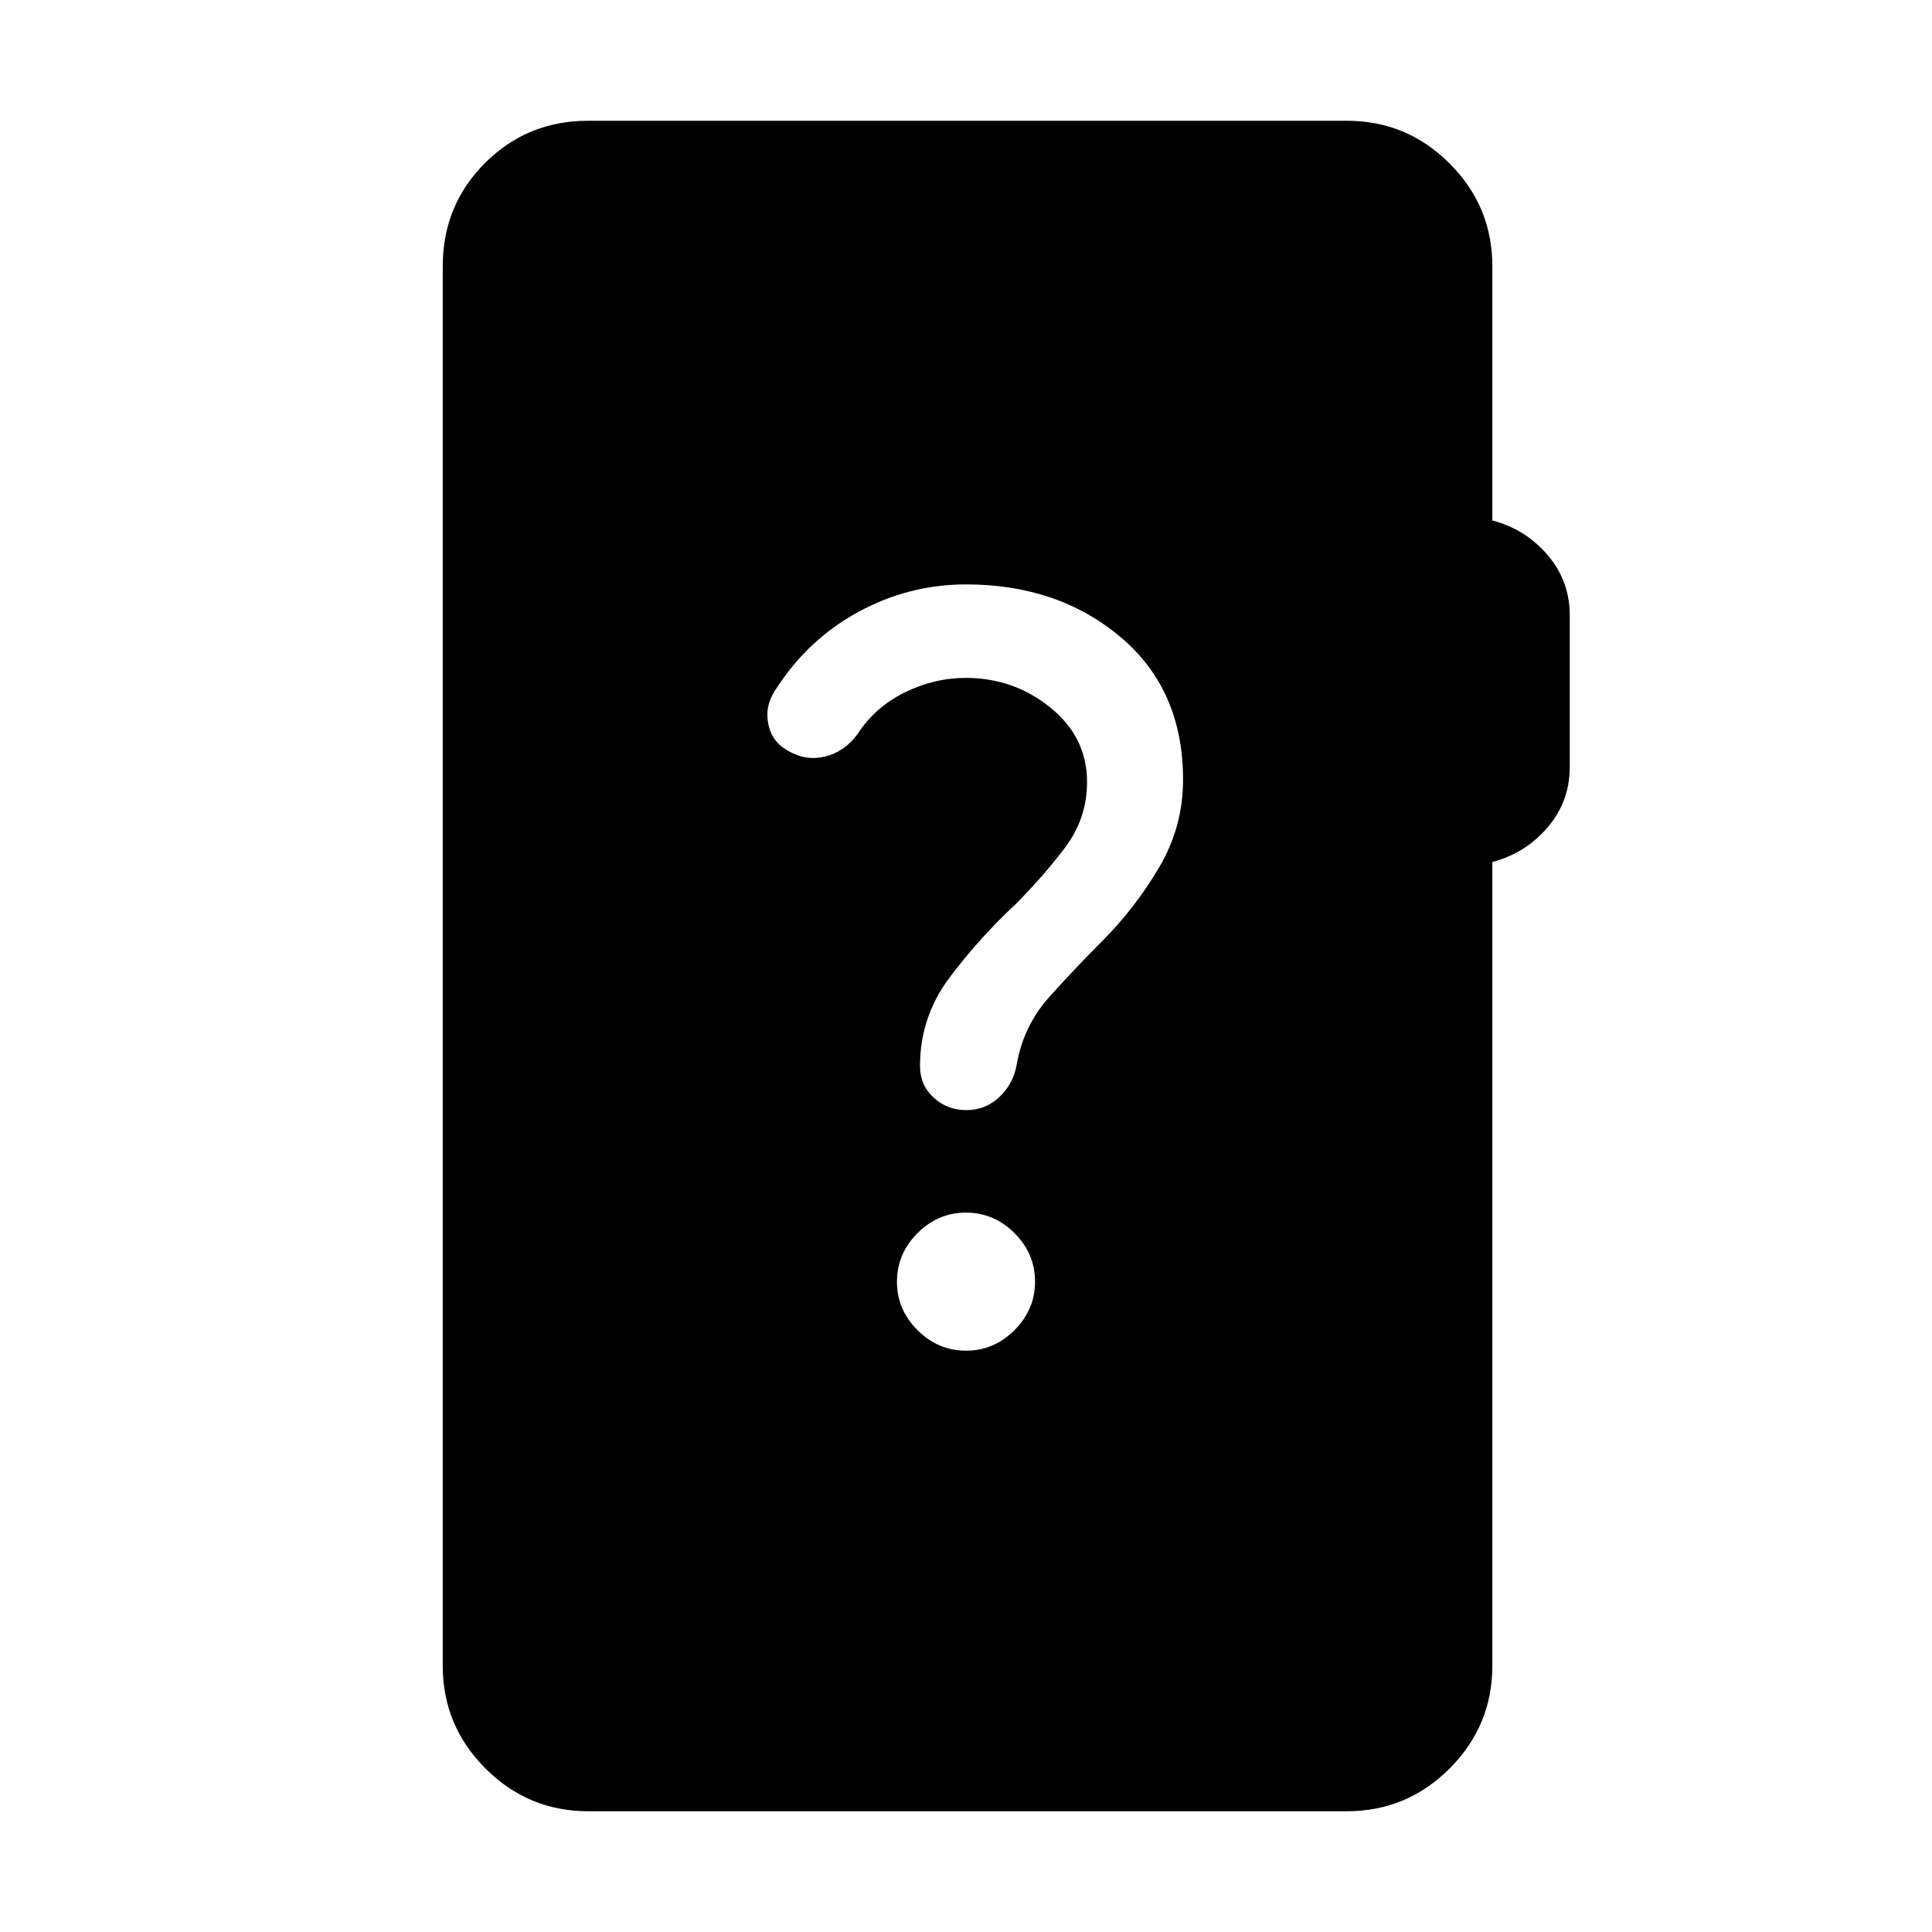 <svg xmlns="http://www.w3.org/2000/svg" height="24" viewBox="0 -960 960 960" width="24"><path d="M292.31-60q-29.83 0-51.07-21.24Q220-102.48 220-132.31v-695.38Q220-858 241-879q21-21 51.31-21h376.92q29.83 0 51.07 21.24 21.24 21.24 21.24 51.07v126.31q16.46 4.3 27.46 17.19 11 12.88 11 29.96v75.38q0 17.08-11 29.97-11 12.88-27.46 17.19v399.38q0 29.83-21.24 51.07Q699.06-60 669.23-60H292.31Zm187.72-228.85q13.89 0 24.08-10.22 10.2-10.21 10.2-24.11 0-13.9-10.22-24.09t-24.12-10.19q-13.89 0-24.08 10.22-10.2 10.22-10.2 24.11 0 13.9 10.22 24.09t24.12 10.19ZM391.6-586.93q8.78 5.16 18.36 2.85 9.58-2.3 16.04-11 8.7-13.47 23.39-20.77 14.69-7.3 30.53-7.3 23.77 0 42 14.73t18.23 37.04q0 18.15-11.07 32.73-11.08 14.57-24.46 27.96-18.23 17-32.85 36.52-14.62 19.53-14.62 43.94 0 9.36 6.75 15.6 6.75 6.25 16.27 6.25t16.48-6.58q6.96-6.58 8.58-16.27 3.38-19.15 16.27-33.5 12.88-14.35 26.65-28.12 16.07-16.22 27.88-36.26 11.82-20.04 11.82-43.5 0-44.7-31.08-70.85-31.08-26.15-76.68-26.15-28.5 0-53.68 13.73t-41.02 38.57q-5.47 8.08-3.62 17.08 1.85 9 9.83 13.3Z"/></svg>